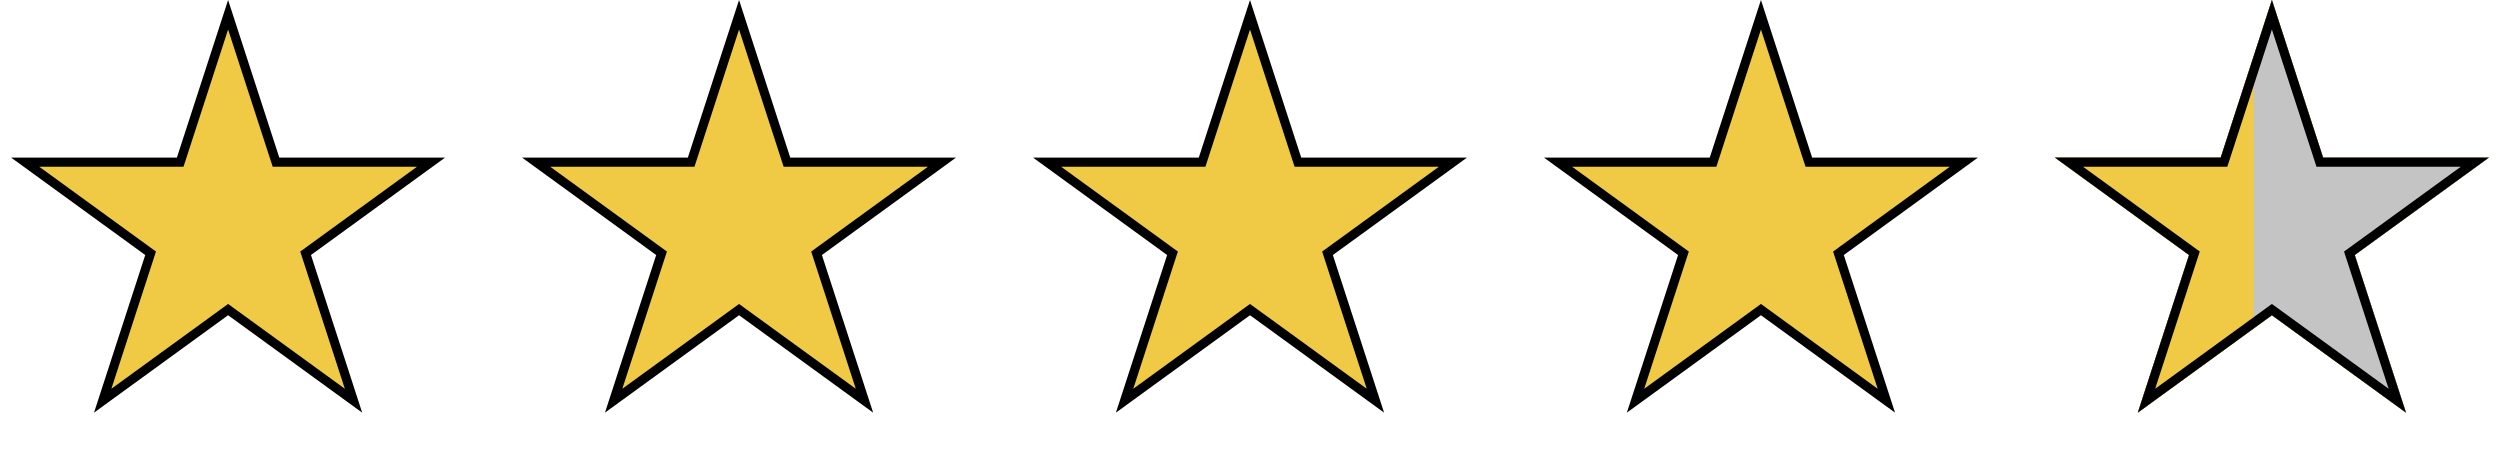 <svg width="274" height="50" viewBox="0 0 274 50" fill="none" xmlns="http://www.w3.org/2000/svg">
<path d="M137 1.618L142.137 17.429L142.25 17.775H142.613H159.238L145.788 27.546L145.494 27.76L145.606 28.105L150.744 43.916L137.294 34.145L137 33.931L136.706 34.145L123.256 43.916L128.394 28.105L128.506 27.76L128.212 27.546L114.762 17.775H131.387H131.75L131.863 17.429L137 1.618Z" fill="#F0CA45" stroke="black"/>
<path d="M249 1.618L254.137 17.429L254.25 17.775H254.613H271.238L257.788 27.546L257.494 27.76L257.606 28.105L262.744 43.916L249.294 34.145L249 33.931L248.706 34.145L235.256 43.916L240.394 28.105L240.506 27.76L240.212 27.546L226.762 17.775H243.387H243.75L243.863 17.429L249 1.618Z" stroke="black"/>
<path d="M81 1.618L86.137 17.429L86.25 17.775H86.613H103.238L89.788 27.546L89.494 27.76L89.606 28.105L94.744 43.916L81.294 34.145L81 33.931L80.706 34.145L67.256 43.916L72.394 28.105L72.506 27.76L72.212 27.546L58.762 17.775H75.387H75.75L75.863 17.429L81 1.618Z" fill="#F0CA45" stroke="black"/>
<path d="M25 1.618L30.137 17.429L30.25 17.775H30.613H47.238L33.788 27.546L33.494 27.76L33.606 28.105L38.744 43.916L25.294 34.145L25 33.931L24.706 34.145L11.256 43.916L16.394 28.105L16.506 27.76L16.212 27.546L2.762 17.775H19.387H19.75L19.863 17.429L25 1.618Z" fill="#F0CA45" stroke="black"/>
<path d="M193 1.618L198.137 17.429L198.25 17.775H198.613H215.238L201.788 27.546L201.494 27.76L201.606 28.105L206.744 43.916L193.294 34.145L193 33.931L192.706 34.145L179.256 43.916L184.394 28.105L184.506 27.76L184.212 27.546L170.762 17.775H187.387H187.75L187.863 17.429L193 1.618Z" fill="#F0CA45" stroke="black"/>
<path d="M249 0L254.613 17.275H272.776L258.082 27.951L263.695 45.225L249 34.549L234.305 45.225L239.918 27.951L225.224 17.275H243.387L249 0Z" fill="#F0CA45"/>
<path d="M247 7.5L249 2.5L254.613 17.274H272.776L258.082 27.951L263.695 45.225L251 35L249 34L247 35V32.5V27.5V23.5V17.5V7.5Z" fill="#C4C4C4"/>
<path d="M249 1.618L254.137 17.429L254.25 17.775H254.613H271.238L257.788 27.546L257.494 27.76L257.606 28.105L262.744 43.916L249.294 34.145L249 33.931L248.706 34.145L235.256 43.916L240.394 28.105L240.506 27.76L240.212 27.546L226.762 17.775H243.387H243.75L243.863 17.429L249 1.618Z" stroke="black"/>
</svg>
